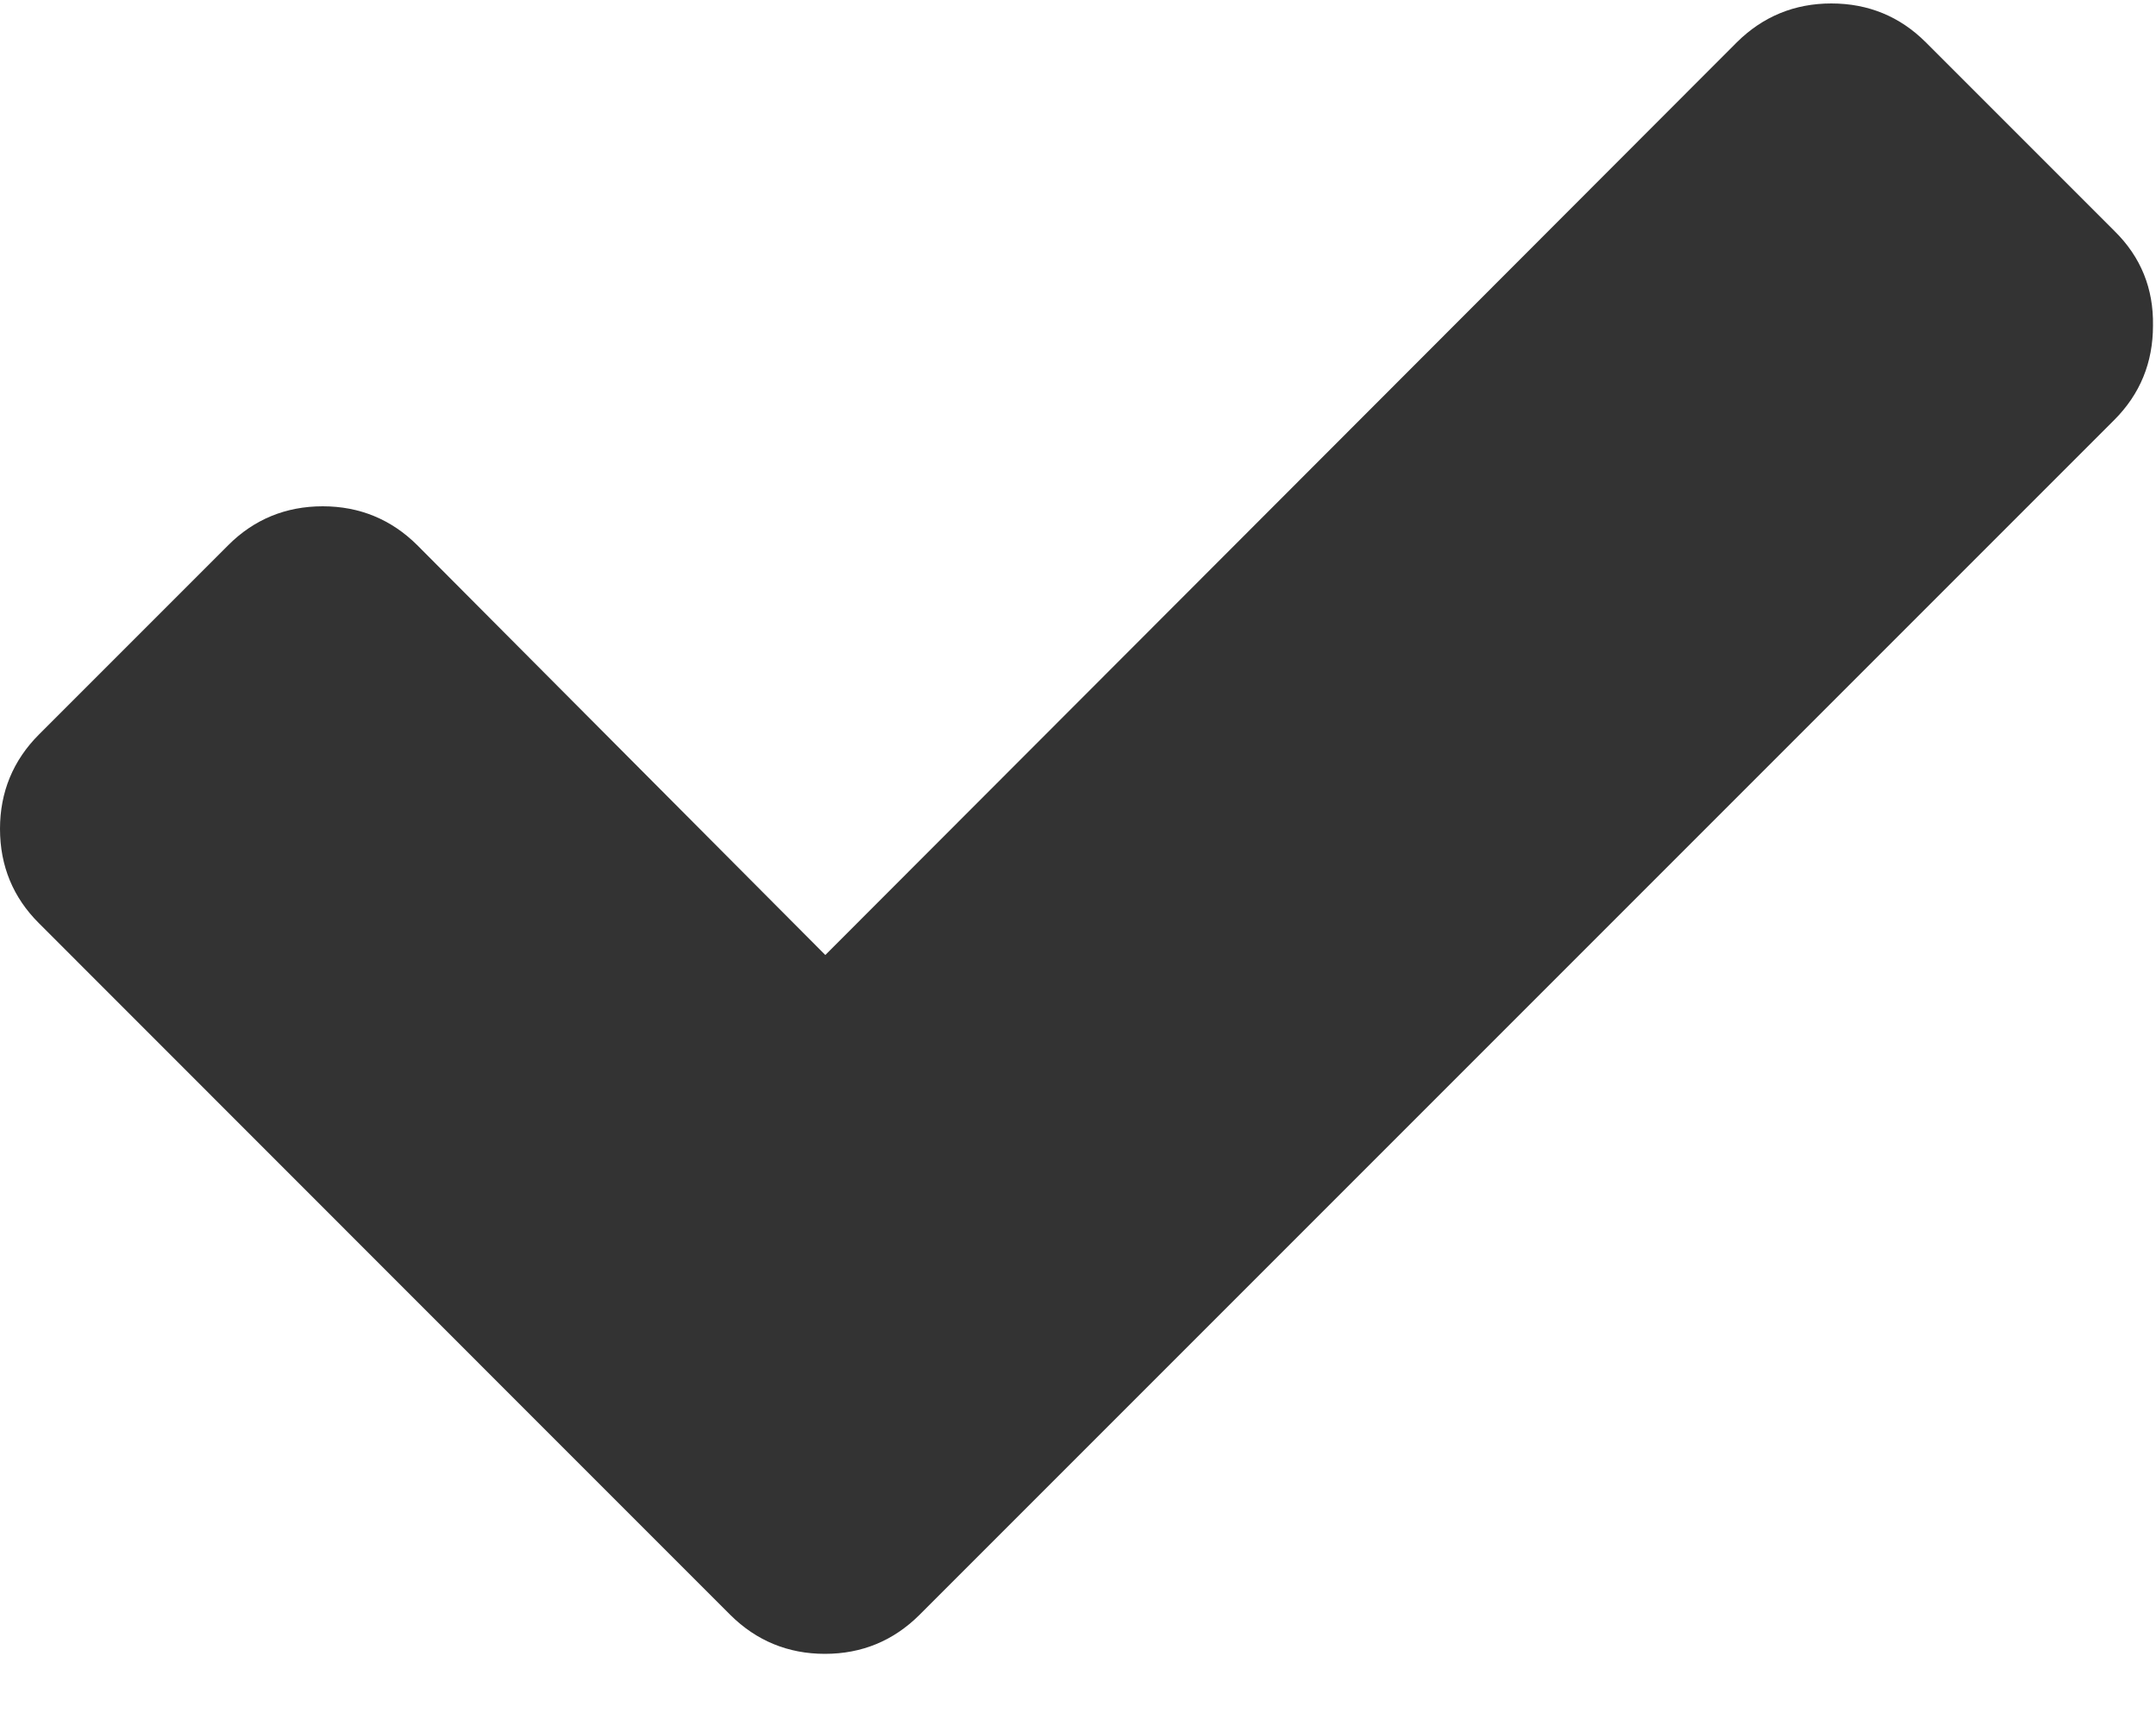 <?xml version="1.0" encoding="UTF-8"?>
<svg width="10px" height="8px" viewBox="0 0 10 8" version="1.1" xmlns="http://www.w3.org/2000/svg" xmlns:xlink="http://www.w3.org/1999/xlink">
    <!-- Generator: Sketch 50.2 (55047) - http://www.bohemiancoding.com/sketch -->
    <title>Shape</title>
    <desc>Created with Sketch.</desc>
    <defs></defs>
    <g id="Page-1" stroke="none" stroke-width="1" fill="none" fill-rule="evenodd">
        <g id="check" fill="#333333" fill-rule="nonzero">
            <path d="M9.808,1.072 L8.932,0.196 C8.813,0.077 8.666,0.016 8.494,0.016 C8.323,0.016 8.176,0.077 8.056,0.196 L3.828,4.429 L1.935,2.528 C1.815,2.409 1.668,2.348 1.497,2.348 C1.325,2.348 1.178,2.409 1.059,2.528 L0.181,3.406 C0.061,3.526 0,3.673 0,3.844 C0,4.016 0.061,4.163 0.181,4.282 L2.512,6.614 L3.388,7.49 C3.508,7.609 3.655,7.67 3.826,7.67 C3.998,7.67 4.144,7.609 4.264,7.49 L5.14,6.614 L9.806,1.948 C9.926,1.828 9.986,1.682 9.986,1.51 C9.989,1.339 9.93,1.192 9.808,1.072 Z" id="Shape"></path>
        </g>
    </g>
</svg>